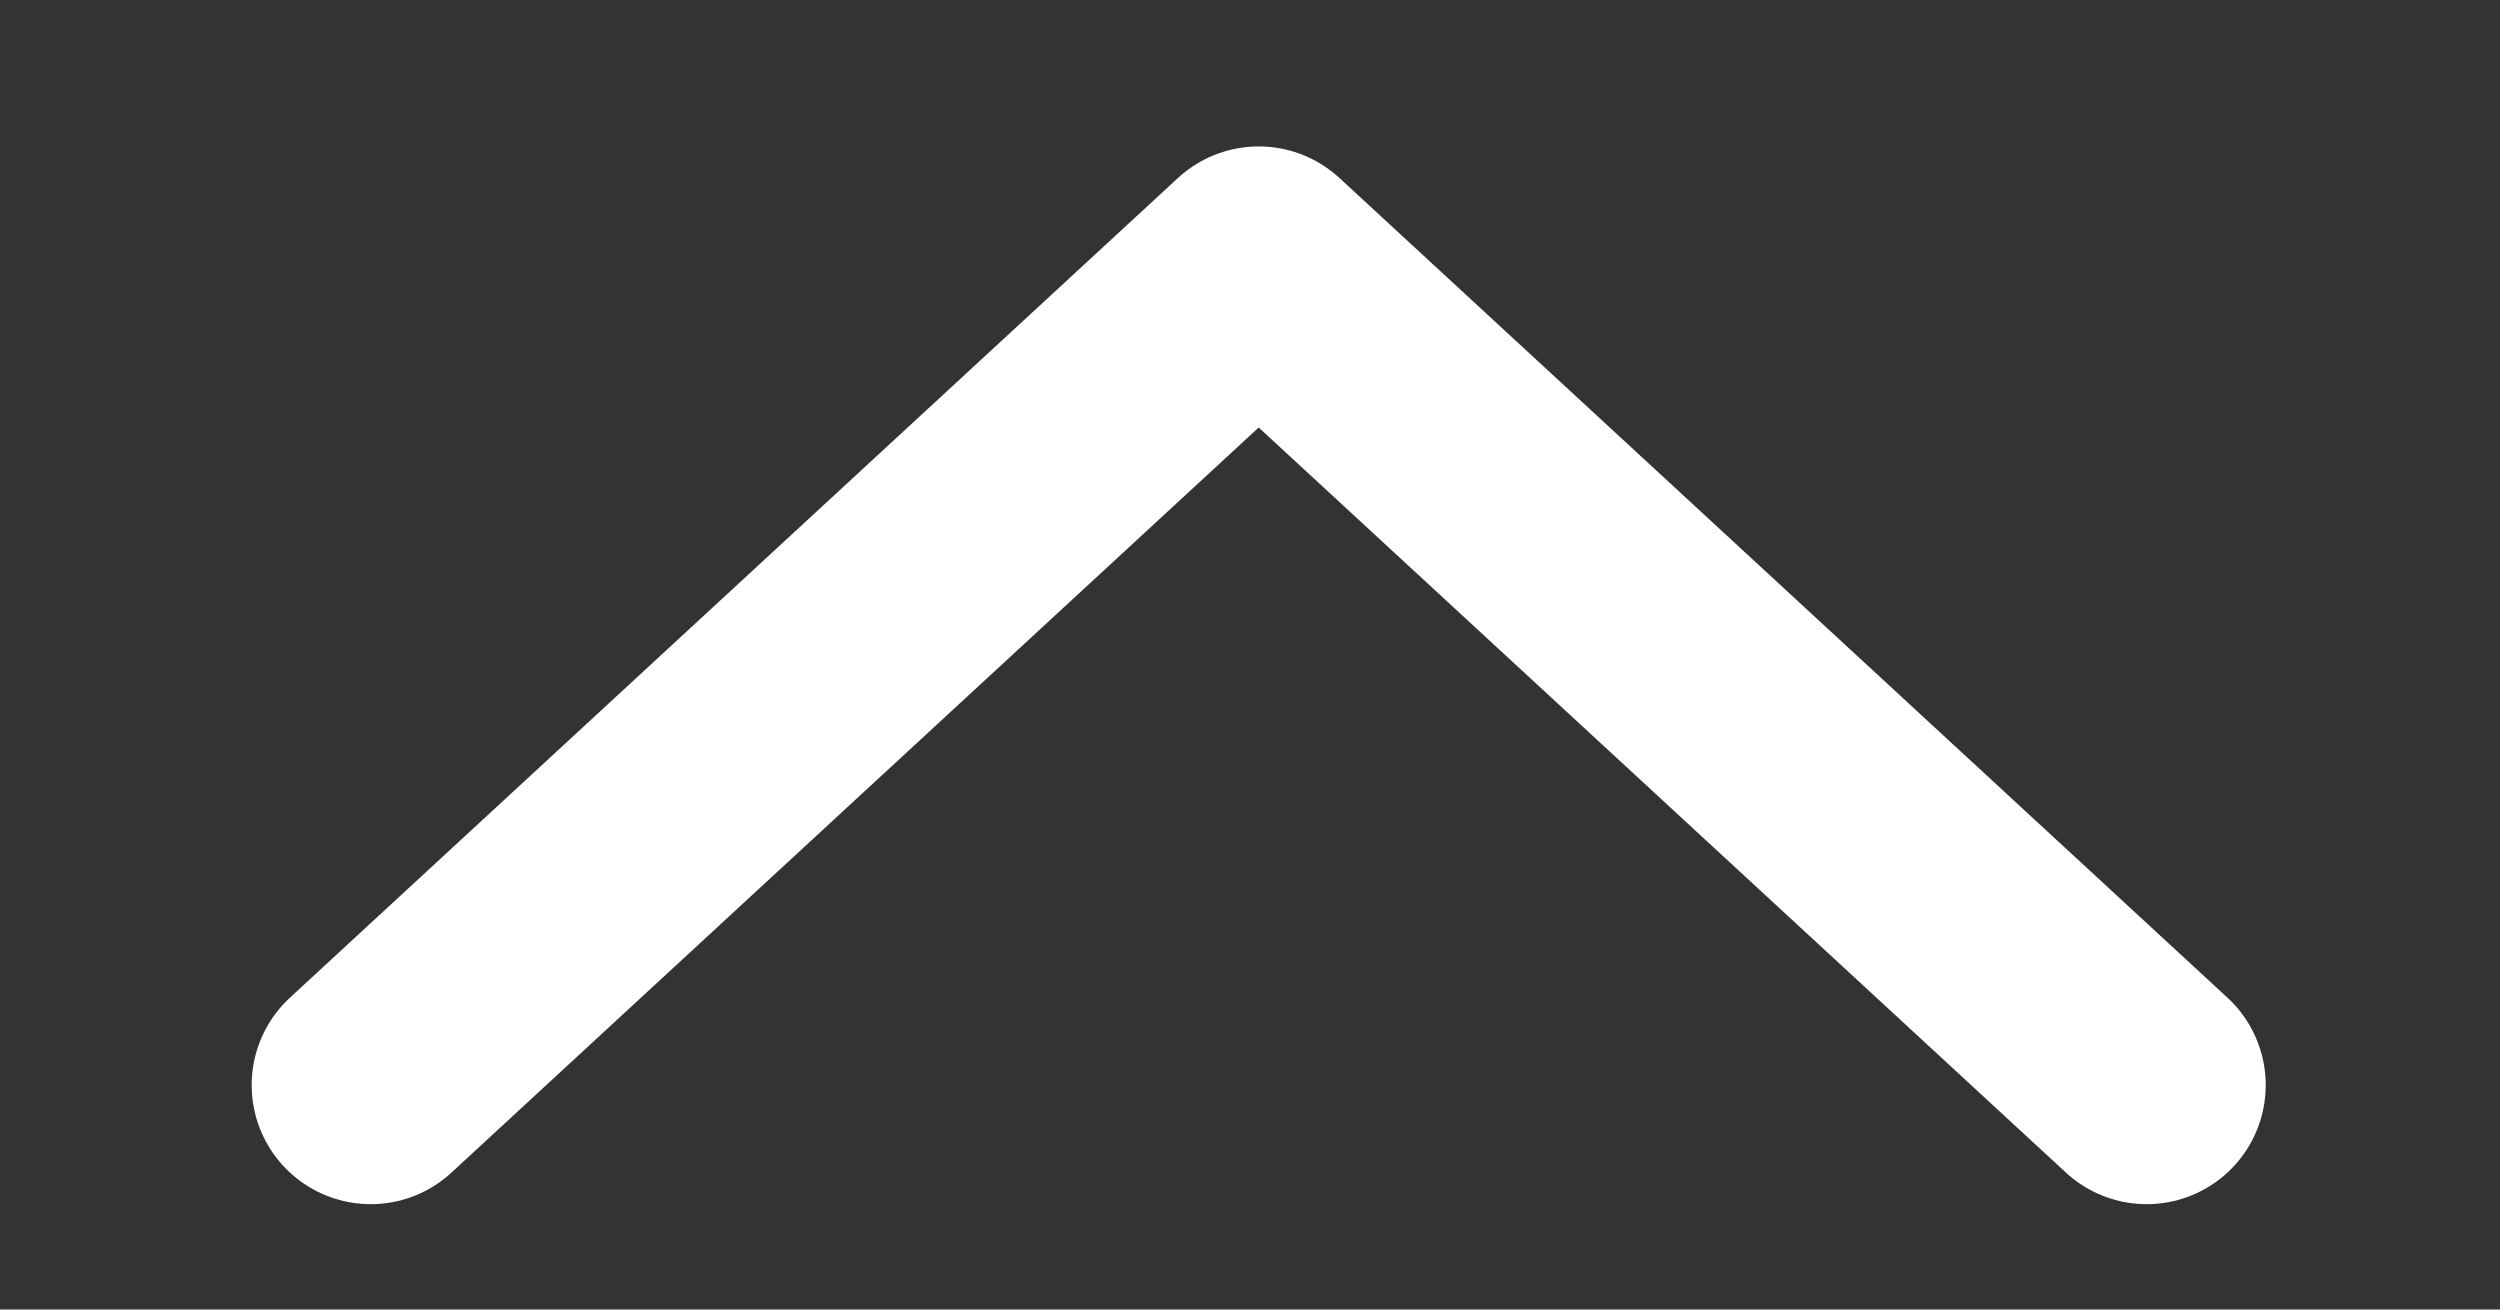 <svg xmlns="http://www.w3.org/2000/svg" width="21" height="11" viewBox="0 0 21 11">
  <rect x="0" y="0" width="21" height="11" fill="#333333" stroke="none"/>
  <g id="그룹_31104" data-name="그룹 31104" transform="translate(-0.328 -0.065)">
    <rect id="사각형_5124" data-name="사각형 5124" width="21" height="11" transform="translate(0.328 0.065)" fill="none"/>
    <path id="패스_9125" data-name="패스 9125" d="M0,0,7.459,6.885,14.918,0" transform="translate(18.36 9.18) rotate(180)" fill="none" stroke="#fff" stroke-linecap="round" stroke-linejoin="round" stroke-width="2"/>
  </g>
</svg>

